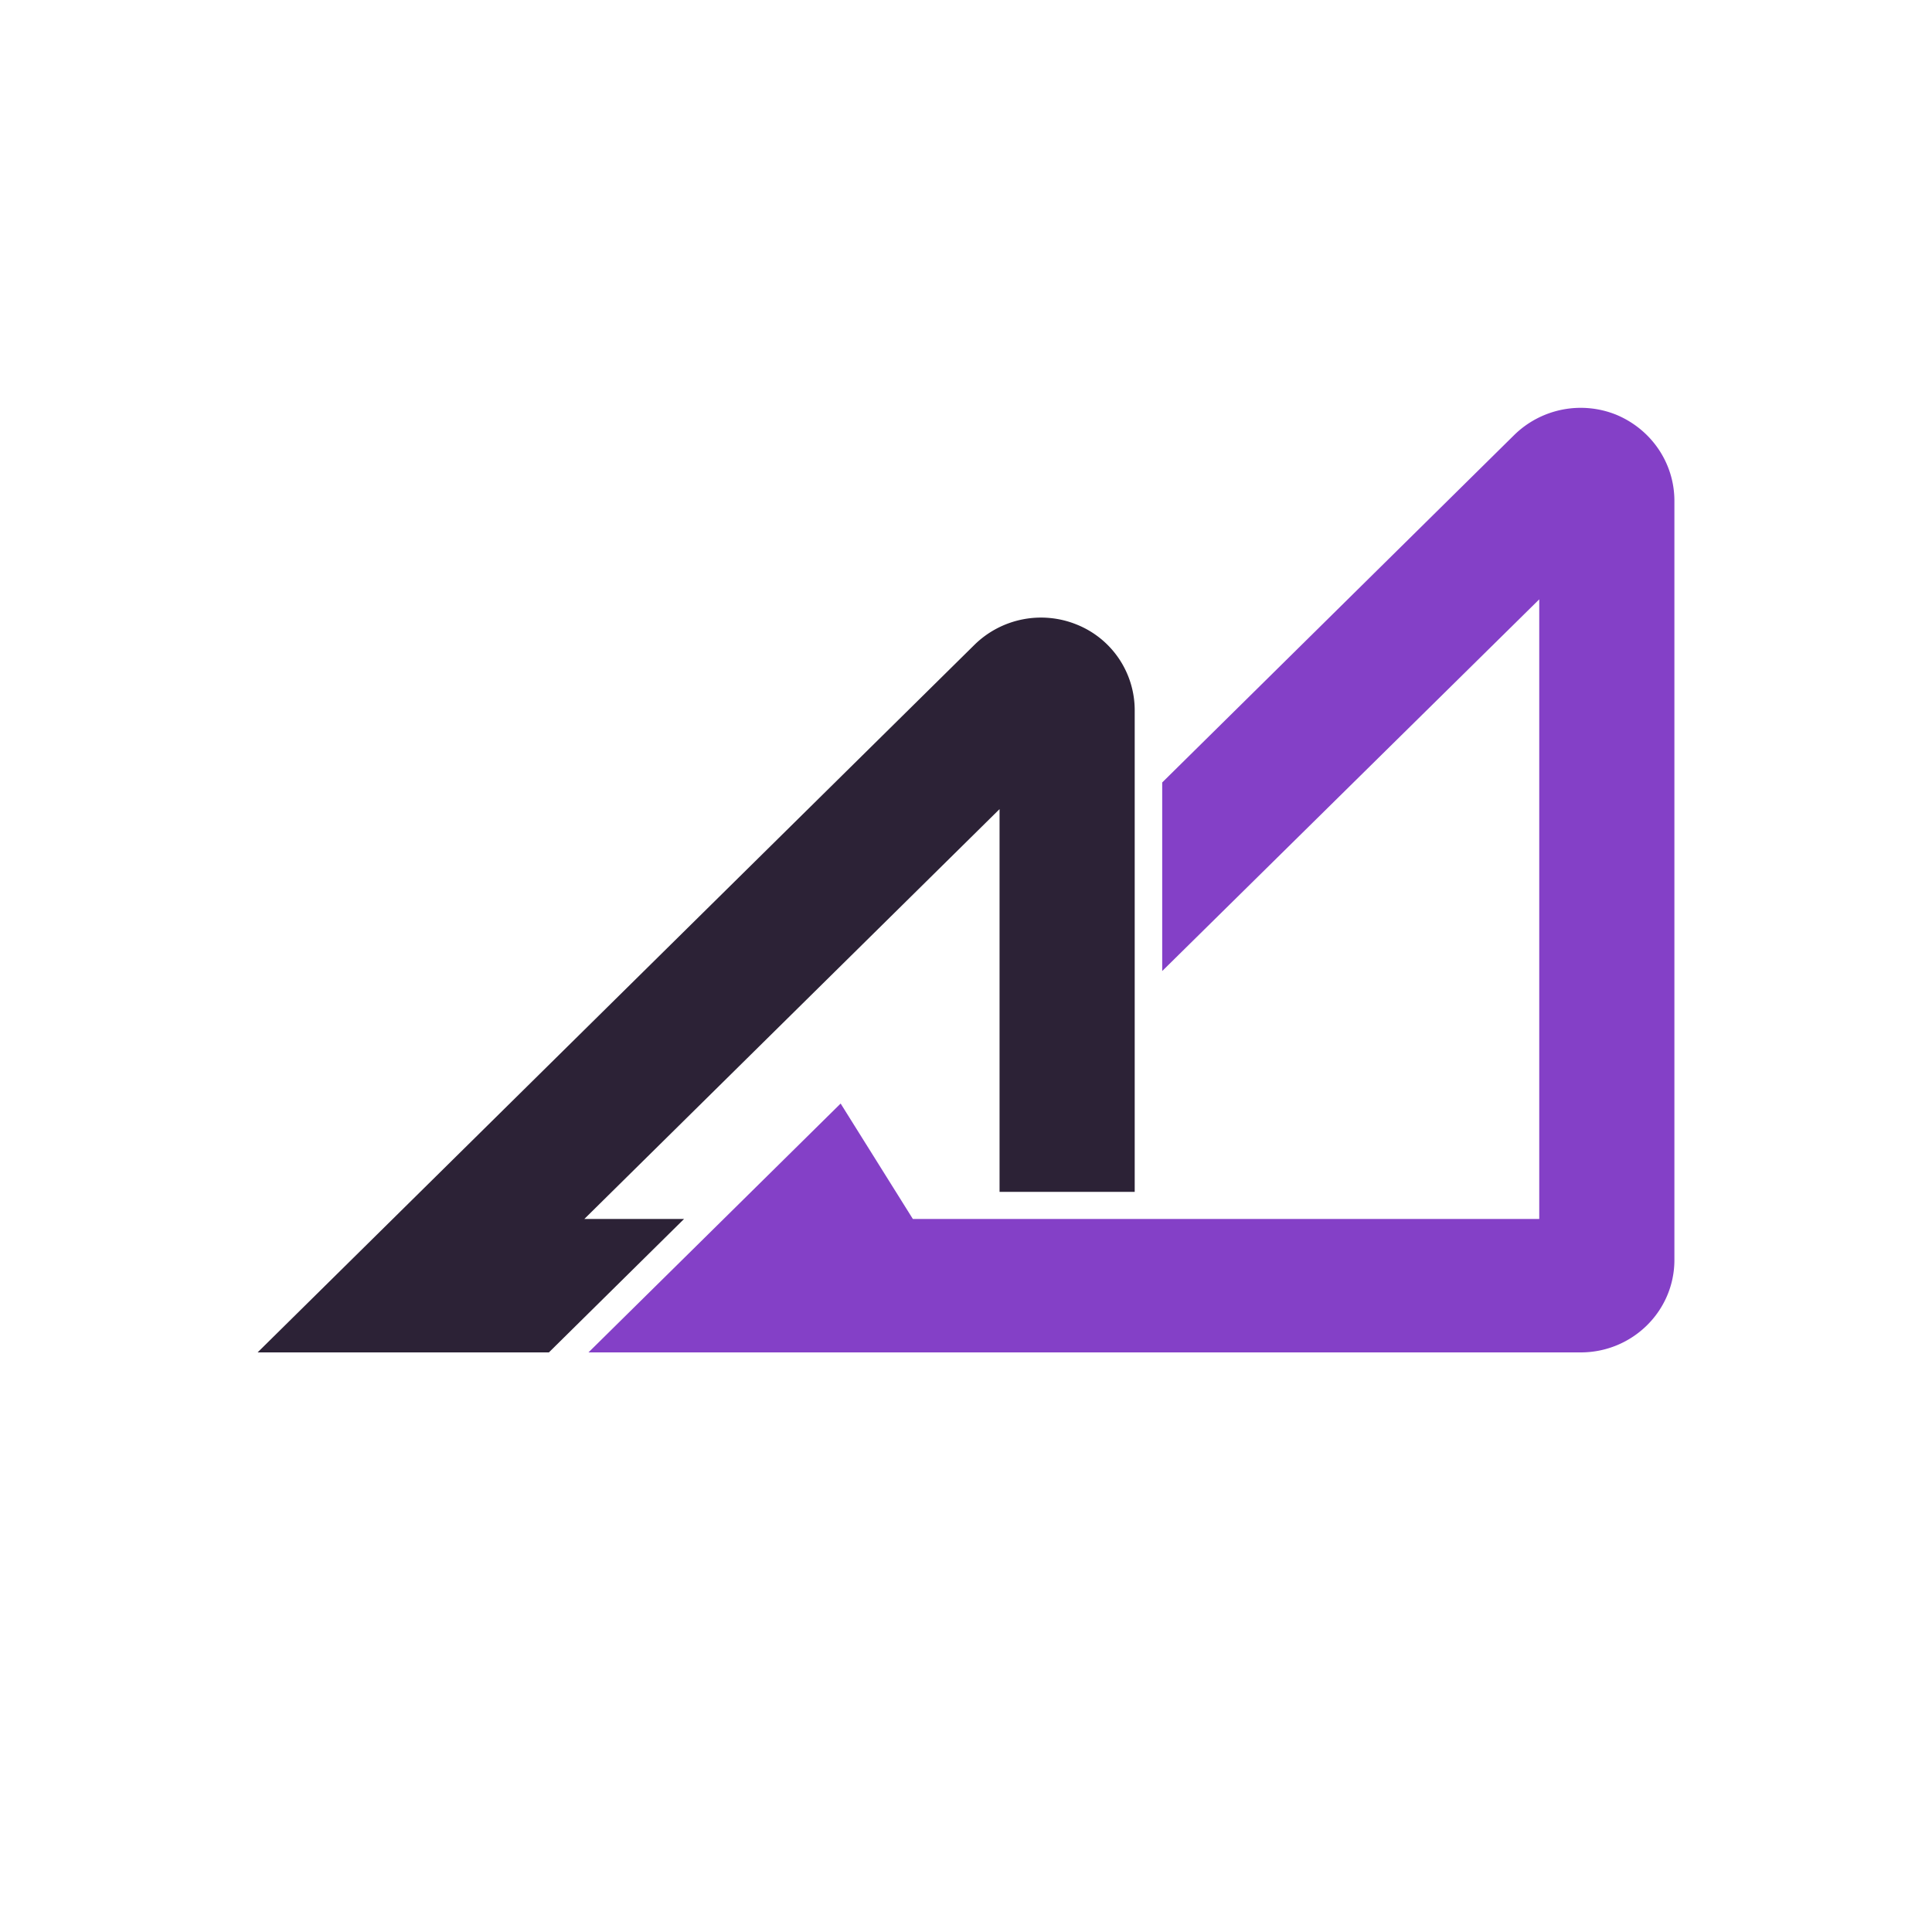 <?xml version="1.0" ?>
<svg xmlns="http://www.w3.org/2000/svg" viewBox="0 0 90 90">
	<g fill="none" fill-rule="evenodd">
		<g fill-rule="nonzero">
			<path d="M75.308 19.327a4.423 4.423 0 0 0-4.776.943L54.14 36.45v8.785L71.704 27.92v28.865H42.525l-3.365-5.378L27.414 63h46.222C76.046 63 78 61.071 78 58.693V23.334c0-1.757-1.064-3.321-2.692-4.007Z" fill="#8440C7"/>
			<path d="m27.22 56.785 19.343-19.093v17.83h6.296V33.084a4.3 4.3 0 0 0-2.692-3.986 4.423 4.423 0 0 0-4.776.943L12 63h13.57l6.295-6.215H27.22Z" fill="#2C2236"/>
		</g>
	</g>
</svg>